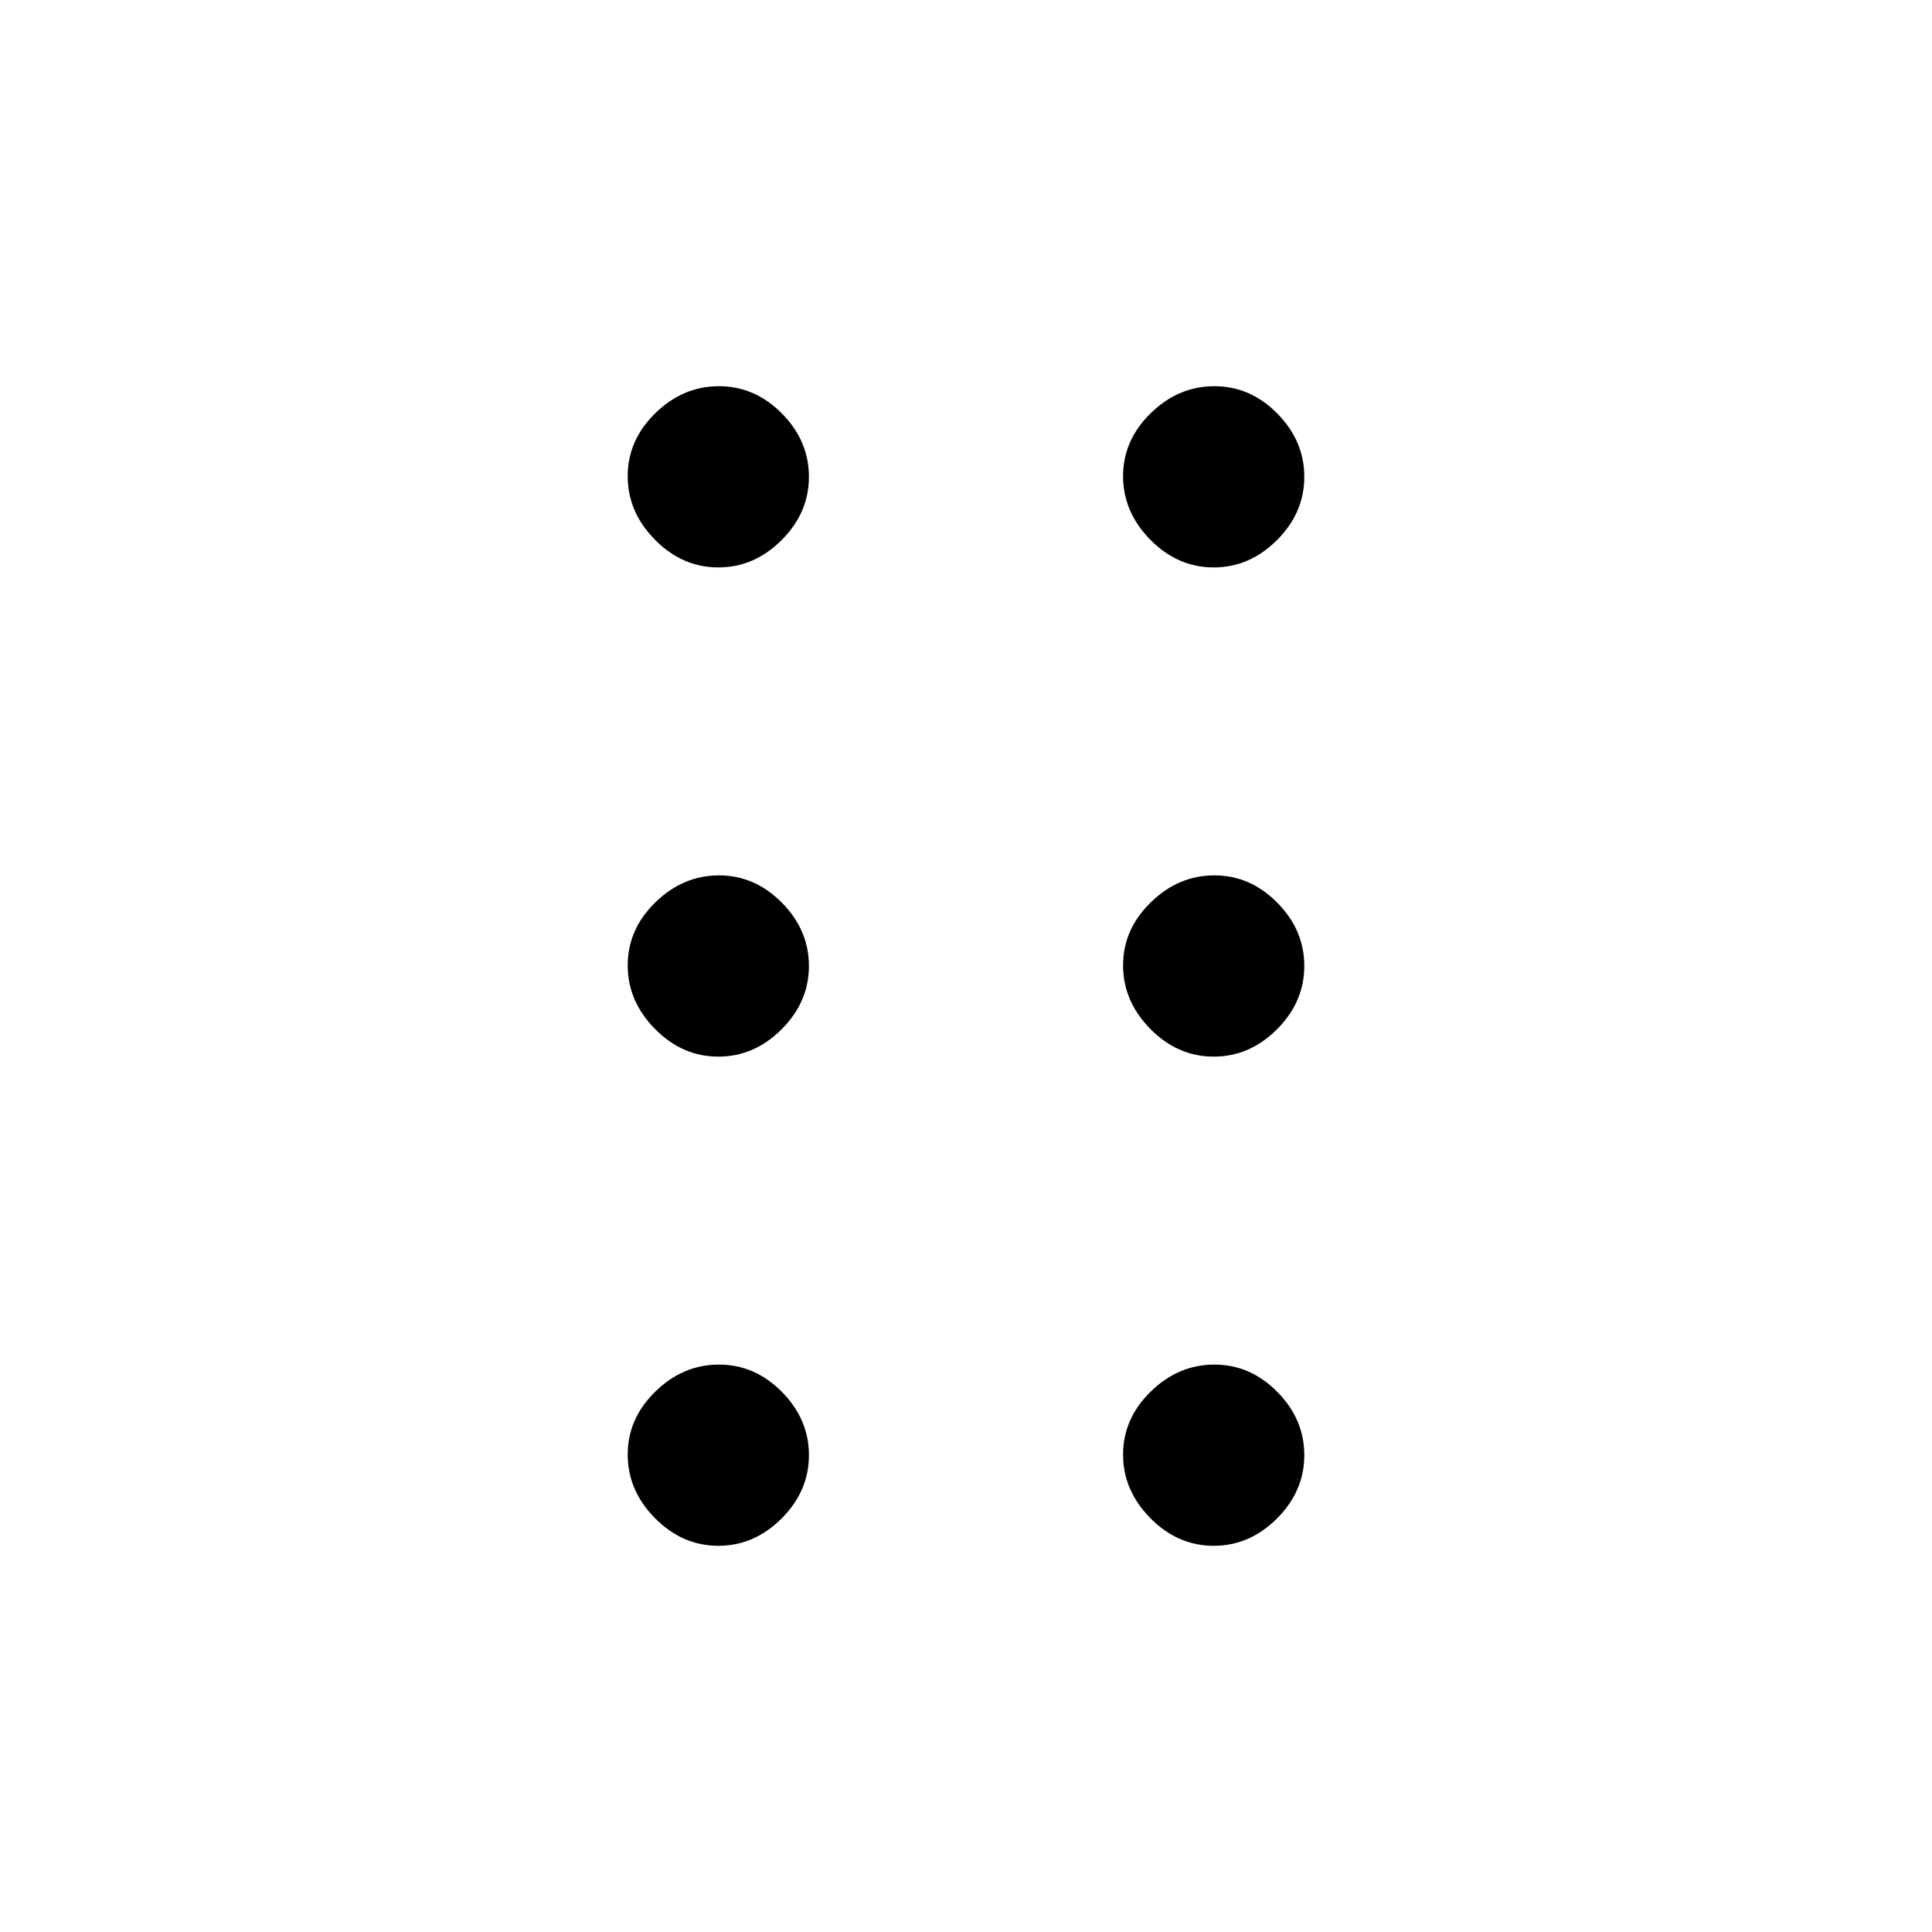 <svg xmlns="http://www.w3.org/2000/svg" height="40" viewBox="0 -960 960 960" width="40"><path d="M356.91-191.9q-17.87 0-31.44-13.73-13.57-13.74-13.57-31.61 0-17.87 13.73-31.29 13.74-13.42 31.61-13.42 17.87 0 31.29 13.58 13.42 13.59 13.42 31.46t-13.58 31.44q-13.59 13.57-31.46 13.57Zm246.16 0q-17.88 0-31.45-13.73-13.57-13.74-13.57-31.61 0-17.87 13.74-31.29 13.73-13.42 31.61-13.42 17.87 0 31.29 13.58 13.41 13.59 13.41 31.46t-13.58 31.44q-13.58 13.57-31.45 13.57ZM356.91-434.97q-17.87 0-31.44-13.74t-13.57-31.61q0-17.87 13.73-31.29 13.74-13.42 31.61-13.42 17.87 0 31.29 13.59 13.42 13.58 13.42 31.45 0 17.87-13.58 31.45-13.59 13.57-31.46 13.57Zm246.16 0q-17.88 0-31.45-13.74t-13.57-31.61q0-17.87 13.74-31.29 13.73-13.42 31.61-13.42 17.87 0 31.29 13.59 13.41 13.58 13.41 31.45 0 17.87-13.58 31.45-13.58 13.57-31.45 13.57ZM356.91-678.05q-17.87 0-31.44-13.74-13.57-13.73-13.57-31.61 0-17.87 13.73-31.29 13.74-13.41 31.61-13.41 17.87 0 31.29 13.58 13.42 13.58 13.42 31.45 0 17.88-13.58 31.45-13.59 13.57-31.46 13.57Zm246.16 0q-17.88 0-31.45-13.74-13.57-13.73-13.57-31.61 0-17.87 13.74-31.29 13.73-13.41 31.61-13.41 17.87 0 31.29 13.58 13.41 13.58 13.41 31.45 0 17.88-13.58 31.45t-31.45 13.57Z"/></svg>